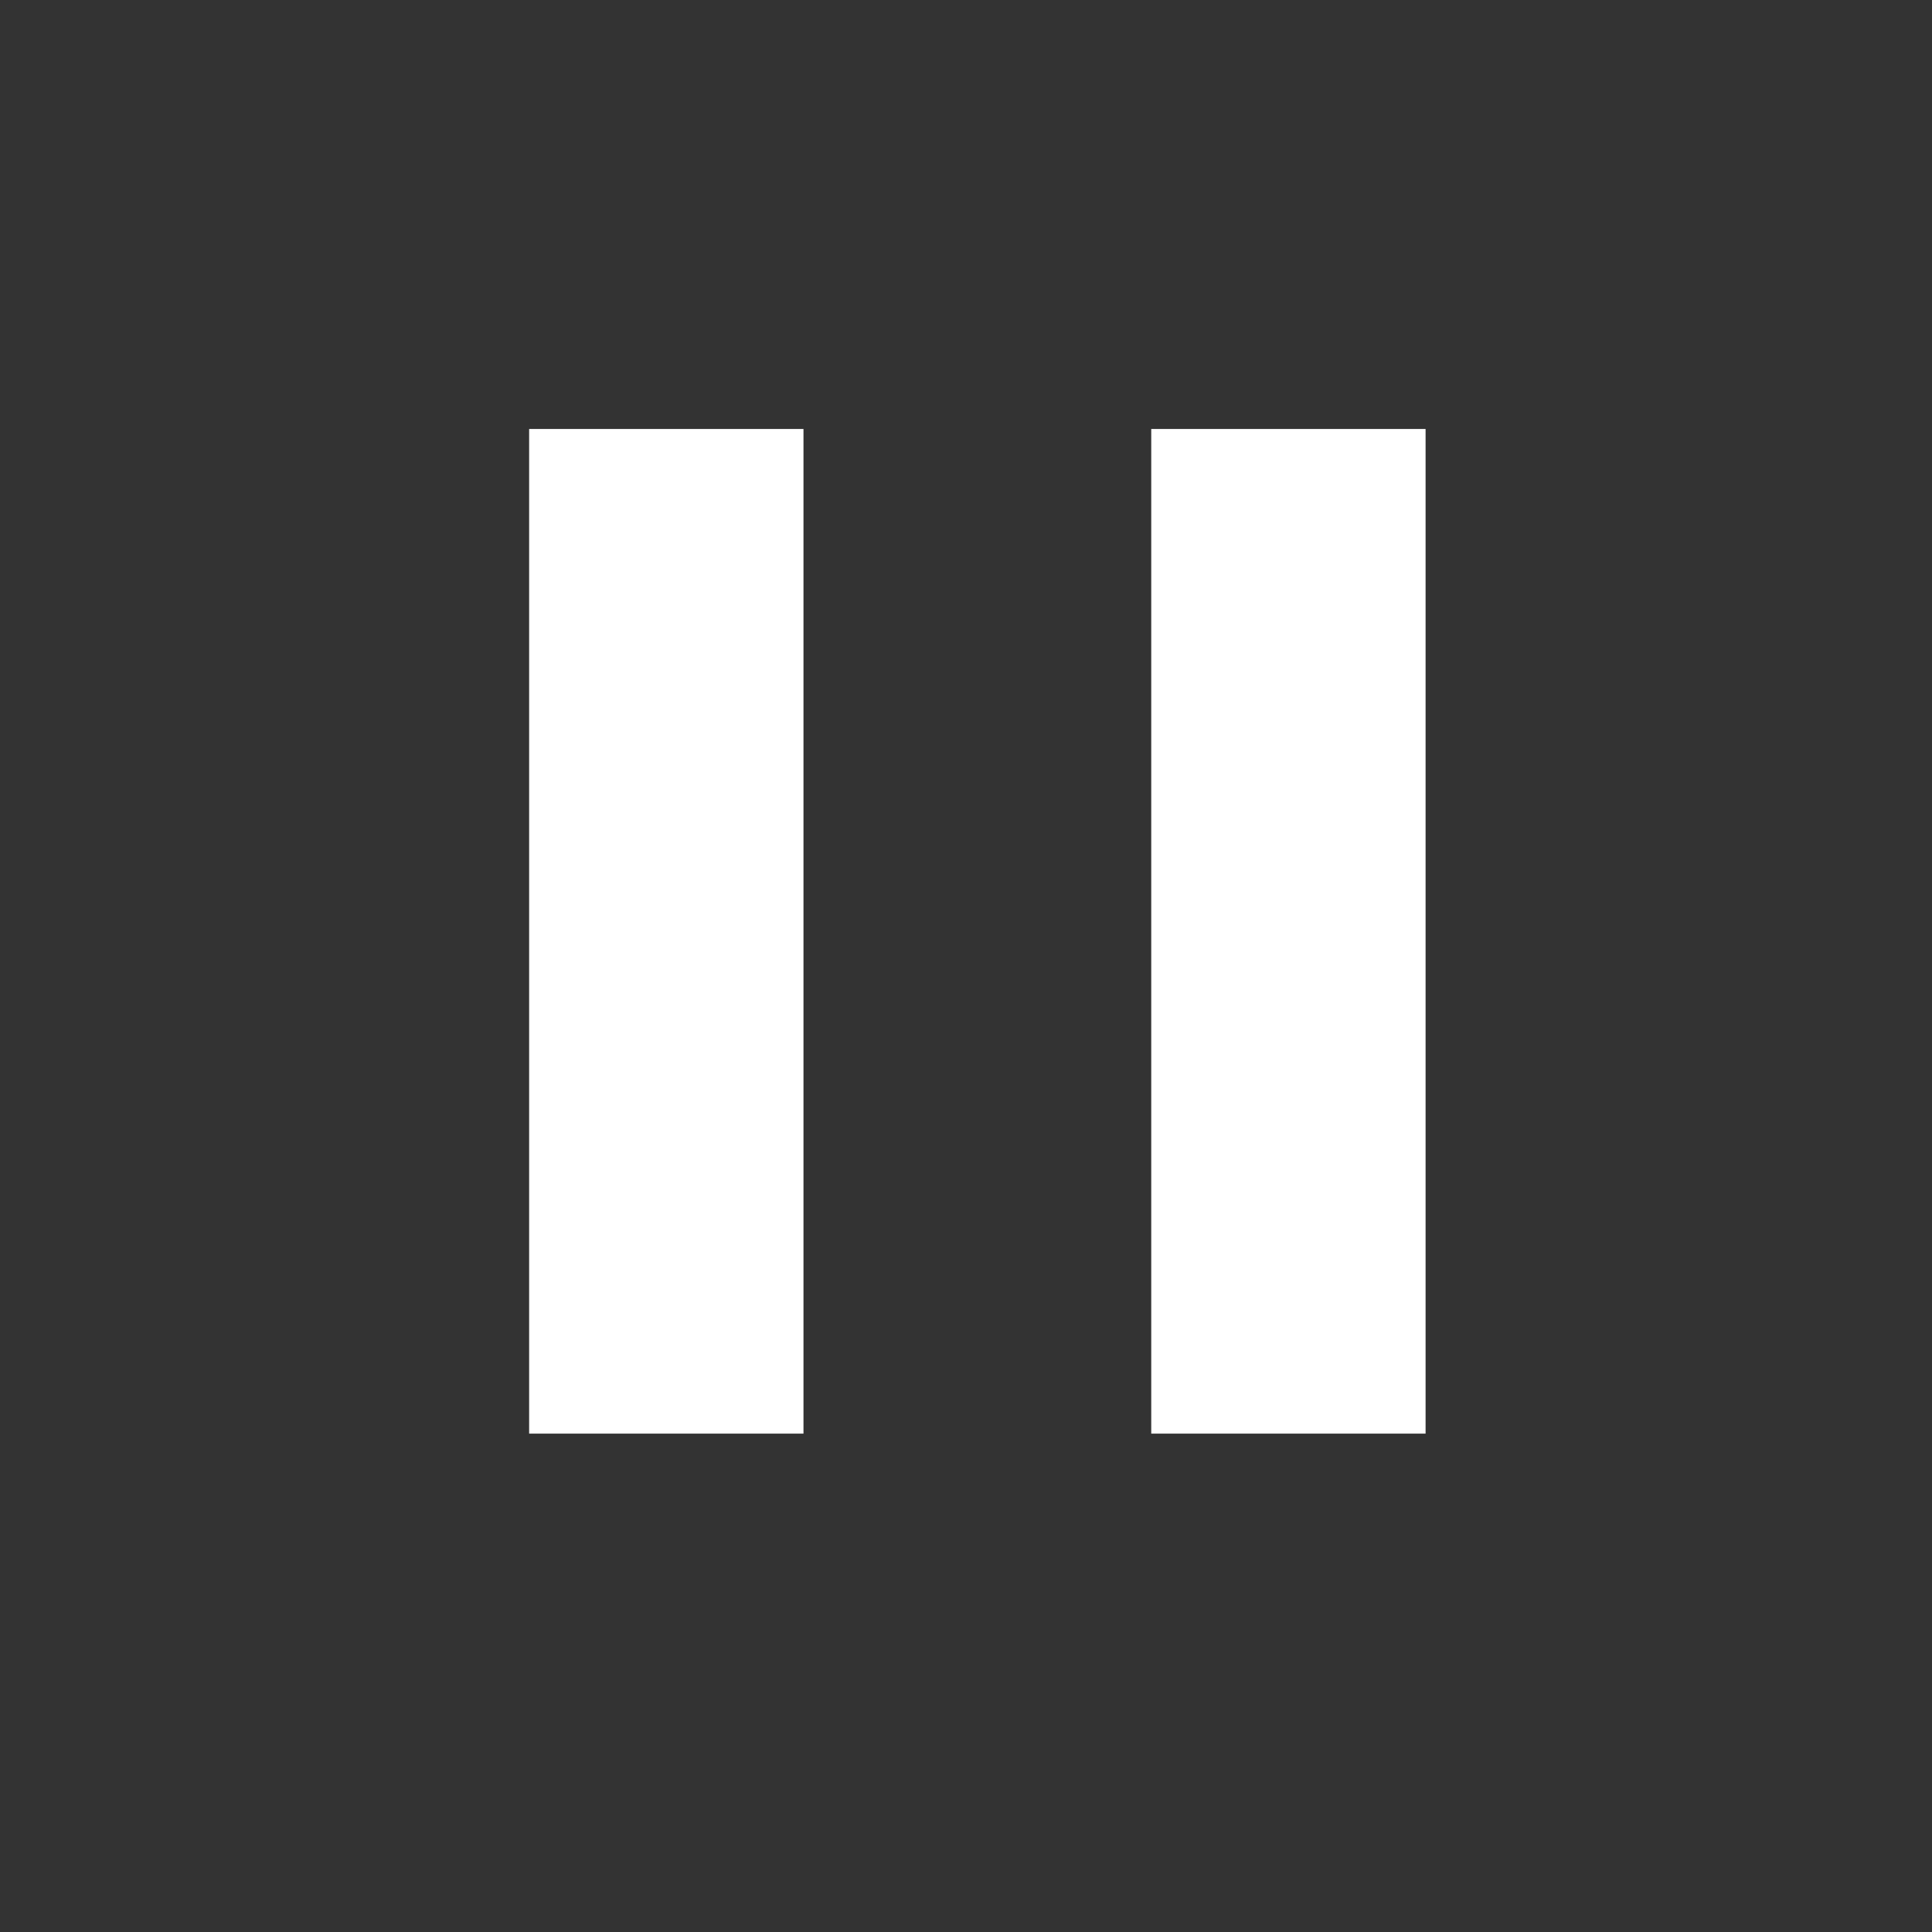 <svg width="25" height="25" viewBox="0 0 25 25" fill="none" xmlns="http://www.w3.org/2000/svg">
<rect x="0" y="0" width="25" height="25" fill="#333333" stroke="none"/>
<mask id="mask0_2954_22631" style="mask-type:alpha" maskUnits="userSpaceOnUse" x="0" y="0" width="25" height="25">
<rect x="0.647" y="0.051" width="24" height="24" fill="#D9D9D9"/>
</mask>
<g mask="url(#mask0_2954_22631)">
<path d="M14.897 18.551V5.551H18.447V18.551H14.897ZM6.847 18.551V5.551H10.397V18.551H6.847Z" fill="white"/>
</g>
</svg>
